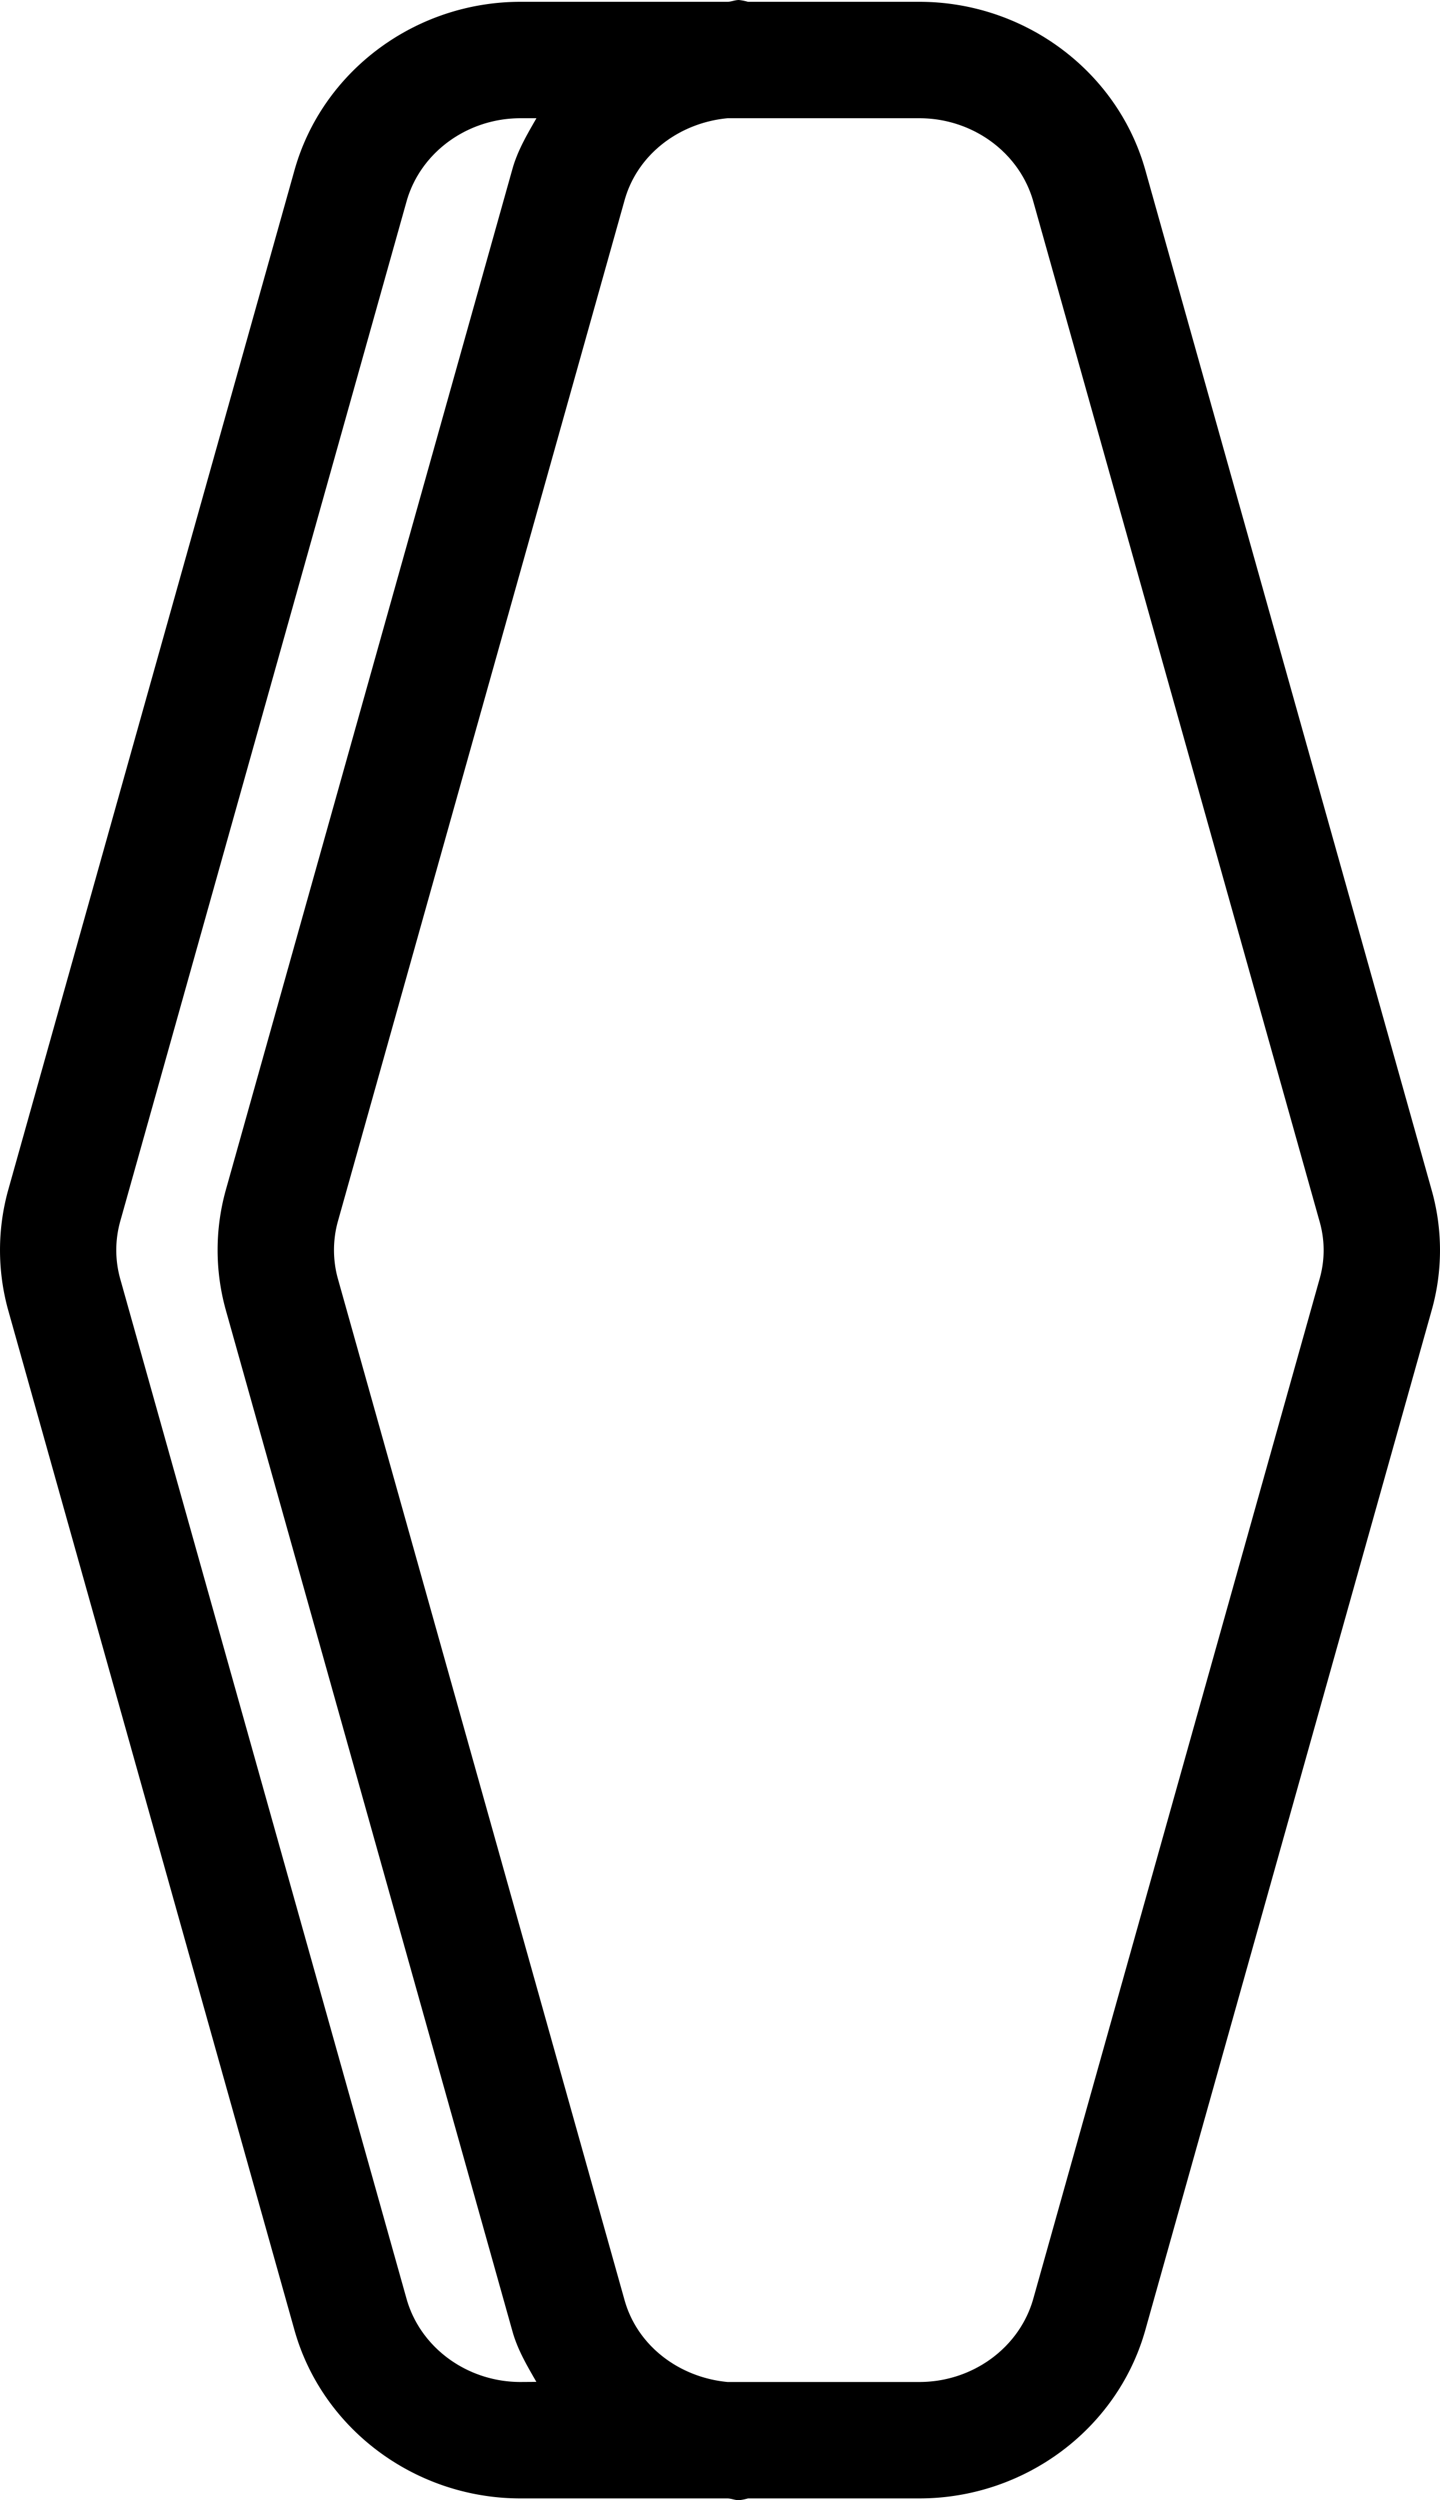 <svg id="d655636d-54fb-4a55-a0aa-7fc0d7a8c4b9" data-name="Calque 10" xmlns="http://www.w3.org/2000/svg" viewBox="0 0 590.08 1024"><title>buraliste</title><path d="M803.58,487.28,686.3,69.7v0C674.9,29.1,636.76.74,593.65.74H523.46a22.47,22.47,0,0,0-3.7-.74c-1.59,0-3,.67-4.57.74H430.28c-43.11,0-81.24,28.35-92.65,69L220.35,487.28a91.92,91.92,0,0,0,0,49.44L337.63,954.35c11.41,40.55,49.54,68.91,92.65,68.91h84.91c1.57.08,3,.74,4.57.74a22.48,22.48,0,0,0,3.7-.74h70.19c43.11,0,81.24-28.35,92.65-69L803.58,536.82A90.46,90.46,0,0,0,803.58,487.28Zm-373.3,488.3c-21.88,0-41.11-14.06-46.74-34.13L266.25,523.87a43.76,43.76,0,0,1,0-23.74L383.53,82.59c5.63-20.11,24.86-34.17,46.74-34.17h6.51C433,55,429.13,61.54,427,69L309.55,487.18a91.52,91.52,0,0,0,0,49.58L427,955c2.11,7.47,6,14,9.75,20.53Zm327.4-451.71L640.4,941.41c-5.63,20.11-24.86,34.17-46.74,34.17H515.08c-19.87-1.89-36.9-14.81-42.16-33.43L355.46,523.87a43.93,43.93,0,0,1,0-23.79L472.93,81.9c5.26-18.66,22.28-31.59,42.16-33.48h78.57c21.88,0,41.11,14.06,46.74,34.17v0L757.68,500.22A42.56,42.56,0,0,1,757.68,523.87Z" transform="translate(-216.96)"/></svg>